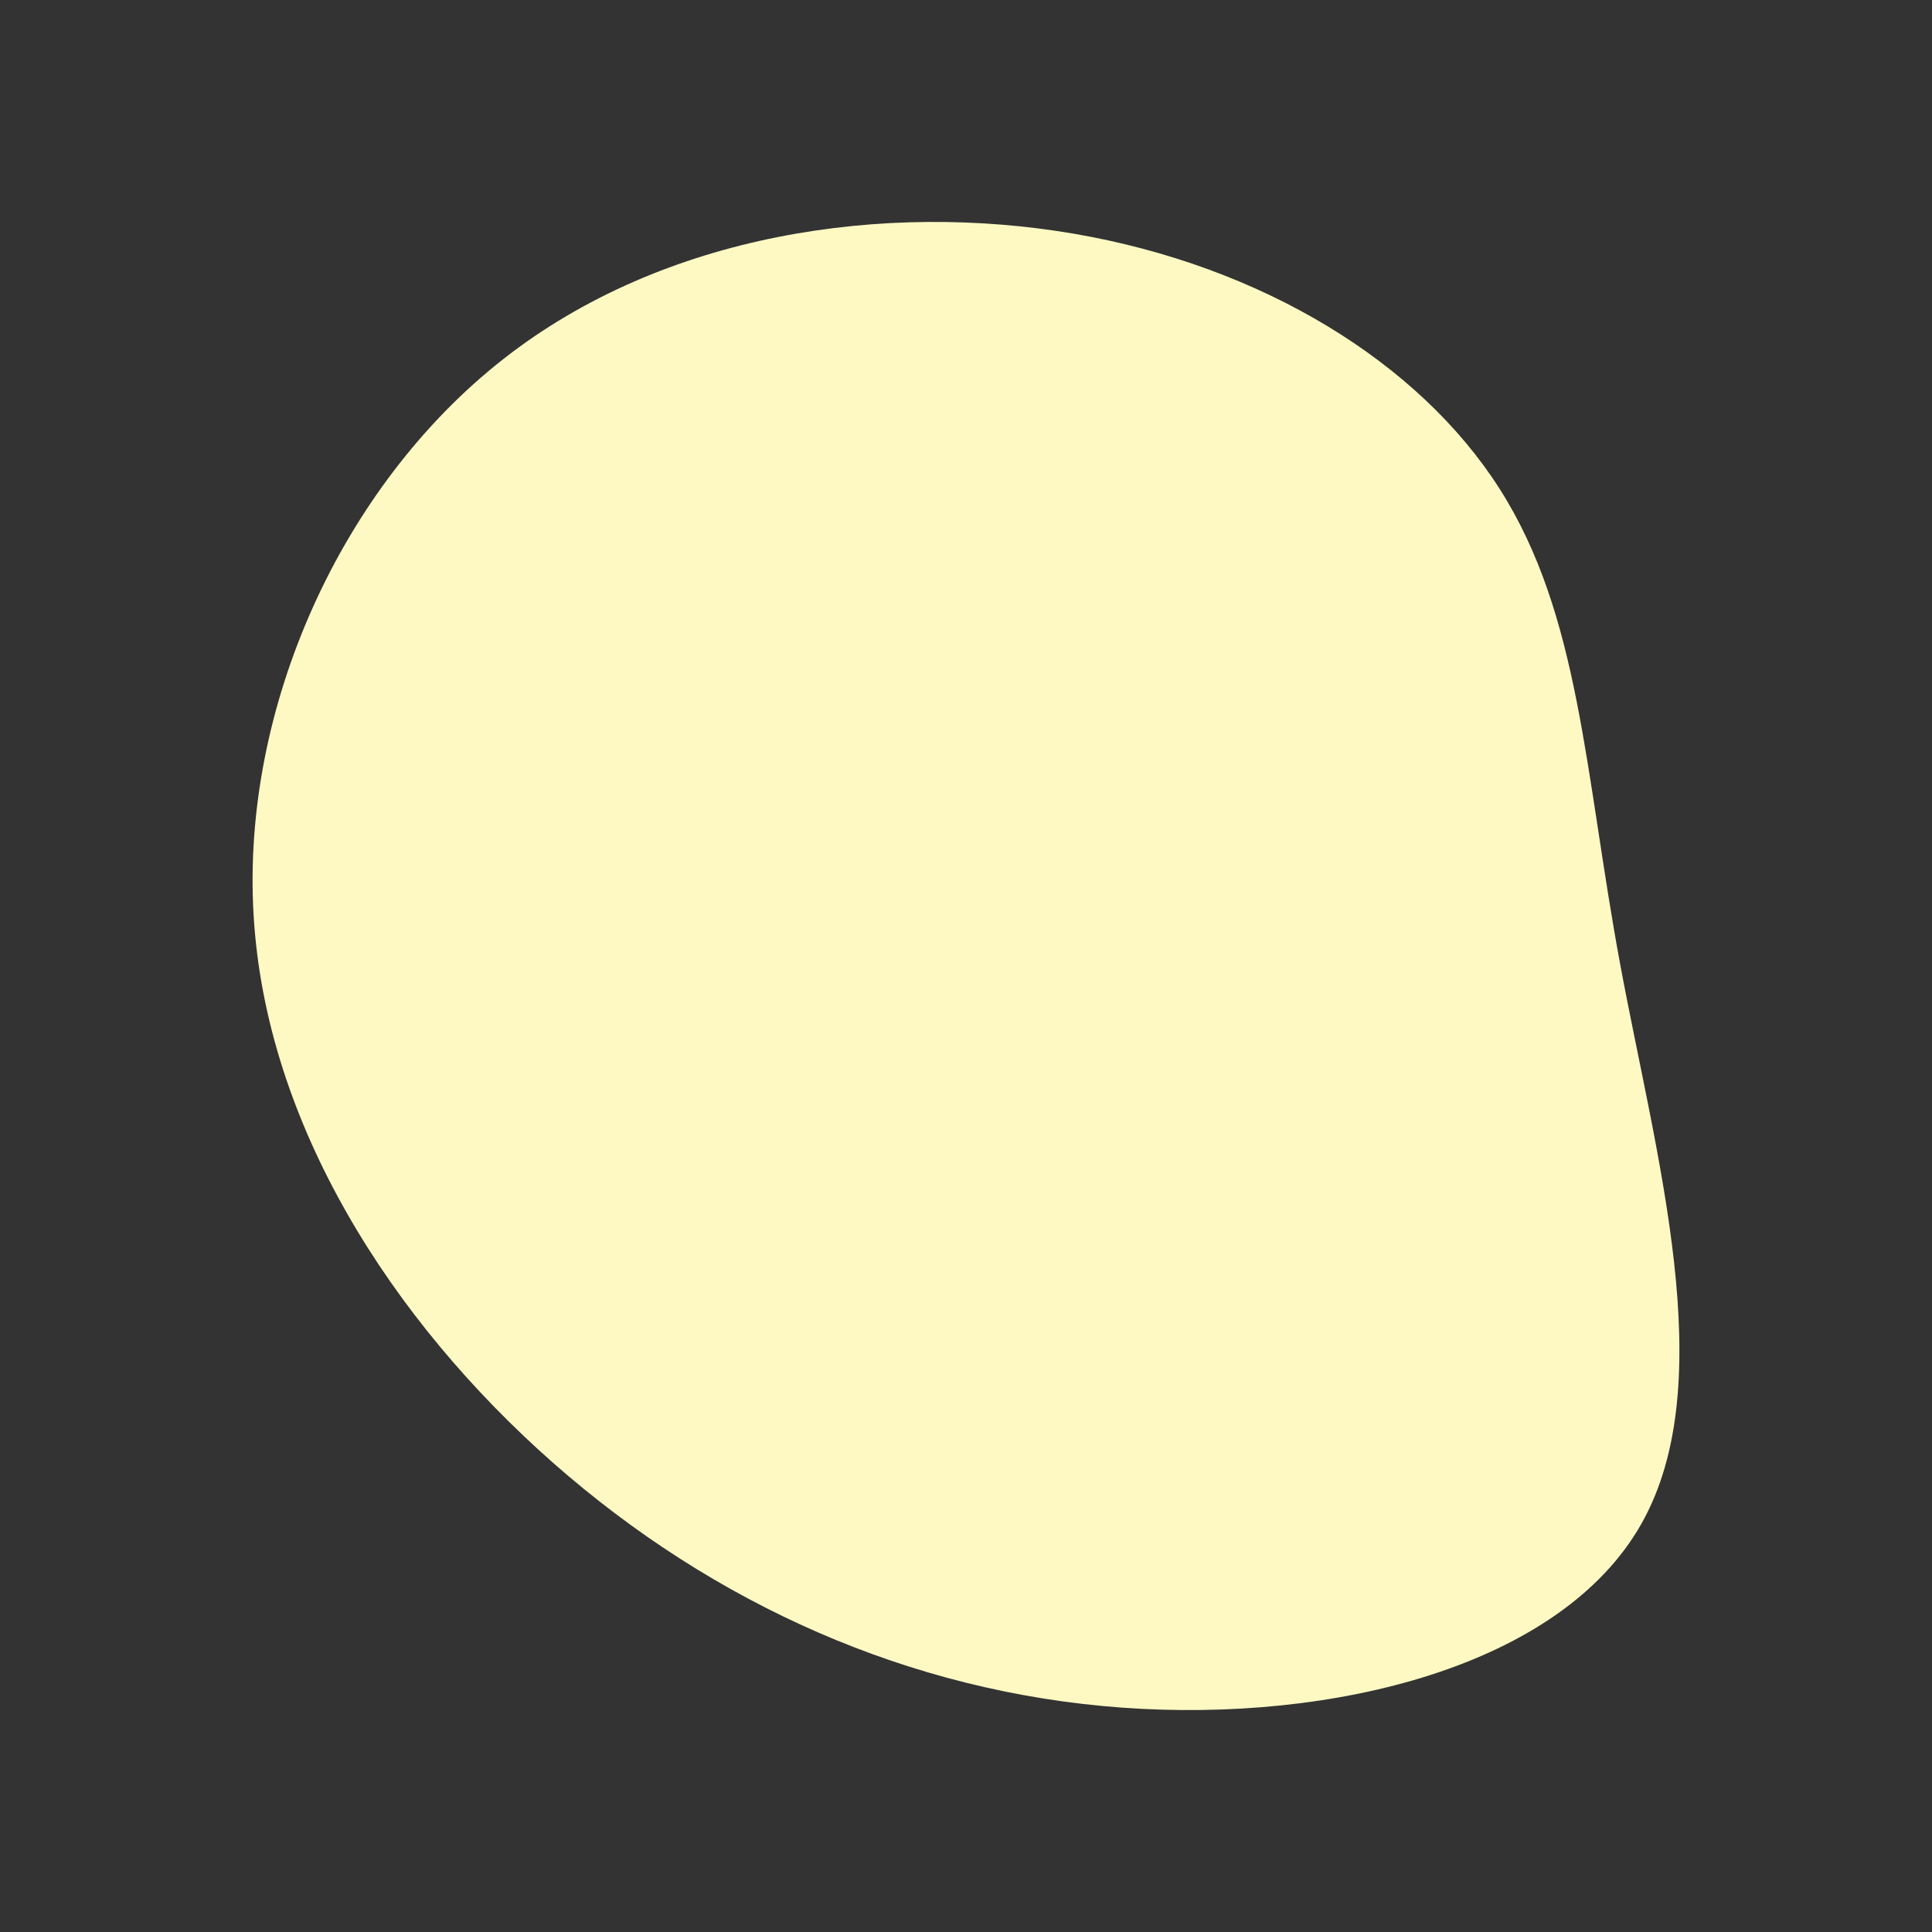 <svg id="visual" viewBox="0 0 900 900" width="900" height="900" xmlns="http://www.w3.org/2000/svg" xmlns:xlink="http://www.w3.org/1999/xlink" version="1.1"><rect x="0" y="0" width="900" height="900" fill="#333333" stroke="none"/><g transform="translate(515.346 432.168)"><path d="M183.2 -204.5C220.7 -145.7 222.8 -72.8 239.3 16.5C255.8 105.8 286.7 211.7 249.2 277.8C211.7 344 105.8 370.5 7.2 363.3C-91.5 356.1 -182.9 315.2 -257.9 249.1C-332.9 182.9 -391.5 91.5 -397.2 -5.8C-403 -103 -356 -206 -281 -264.8C-206 -323.7 -103 -338.3 -15.1 -323.3C72.8 -308.2 145.7 -263.3 183.2 -204.5" fill="#FEF9C3"></path></g></svg>